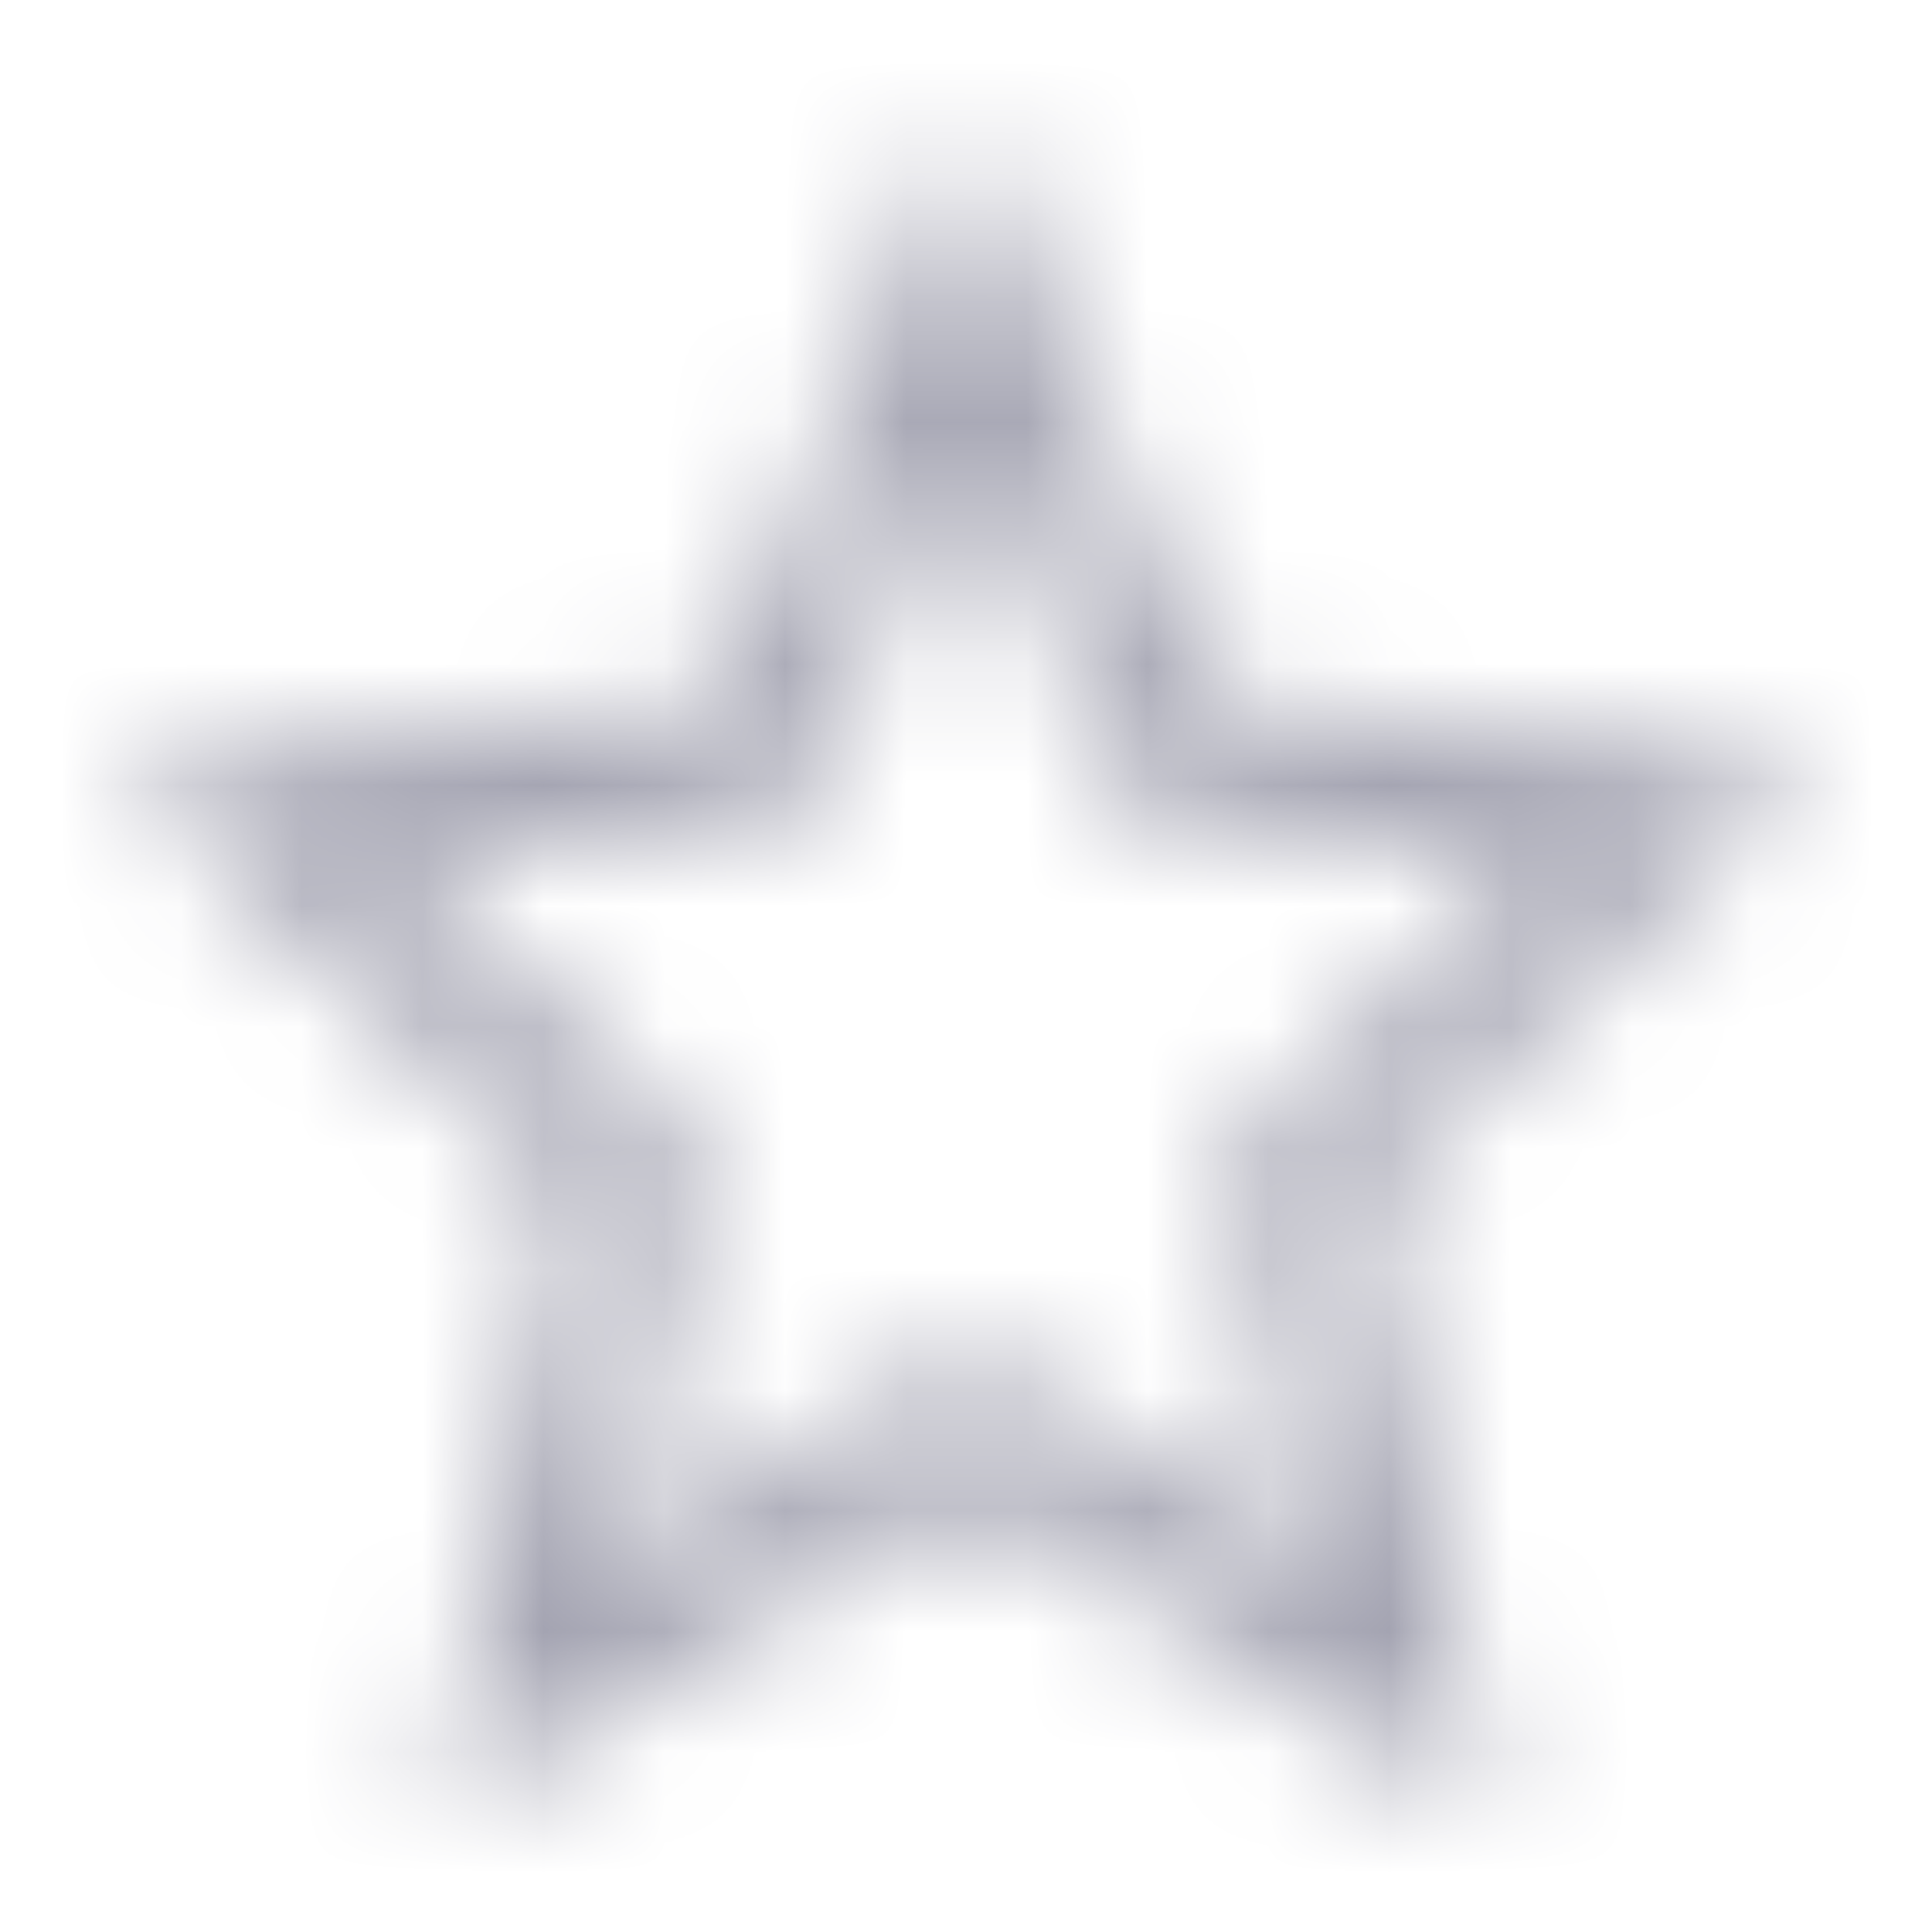 <svg width="16" height="16" viewBox="0 0 16 16" fill="none" xmlns="http://www.w3.org/2000/svg">
<mask id="mask0_7123_38618" style="mask-type:alpha" maskUnits="userSpaceOnUse" x="0" y="0" width="16" height="16">
<g clip-path="url(#clip0_7123_38618)">
<path d="M8 0.961L7.539 2.055L5.953 5.82L0.992 6.359L4.703 9.859L3.648 15.023L8 12.375L12.348 15.023L11.297 9.859L15.004 6.359L10.047 5.82L8 0.961ZM8 3.535L9.355 6.75L12.746 7.117L10.207 9.516L10.91 12.977L8 11.203L5.086 12.977L5.793 9.516L3.258 7.117L6.645 6.75L8 3.535Z" fill="#A3A3B1"/>
</g>
</mask>
<g mask="url(#mask0_7123_38618)">
<rect width="16" height="16" fill="#A3A3B1"/>
</g>
<defs>
<clipPath id="clip0_7123_38618">
<rect width="16" height="16" fill="white"/>
</clipPath>
</defs>
</svg>
